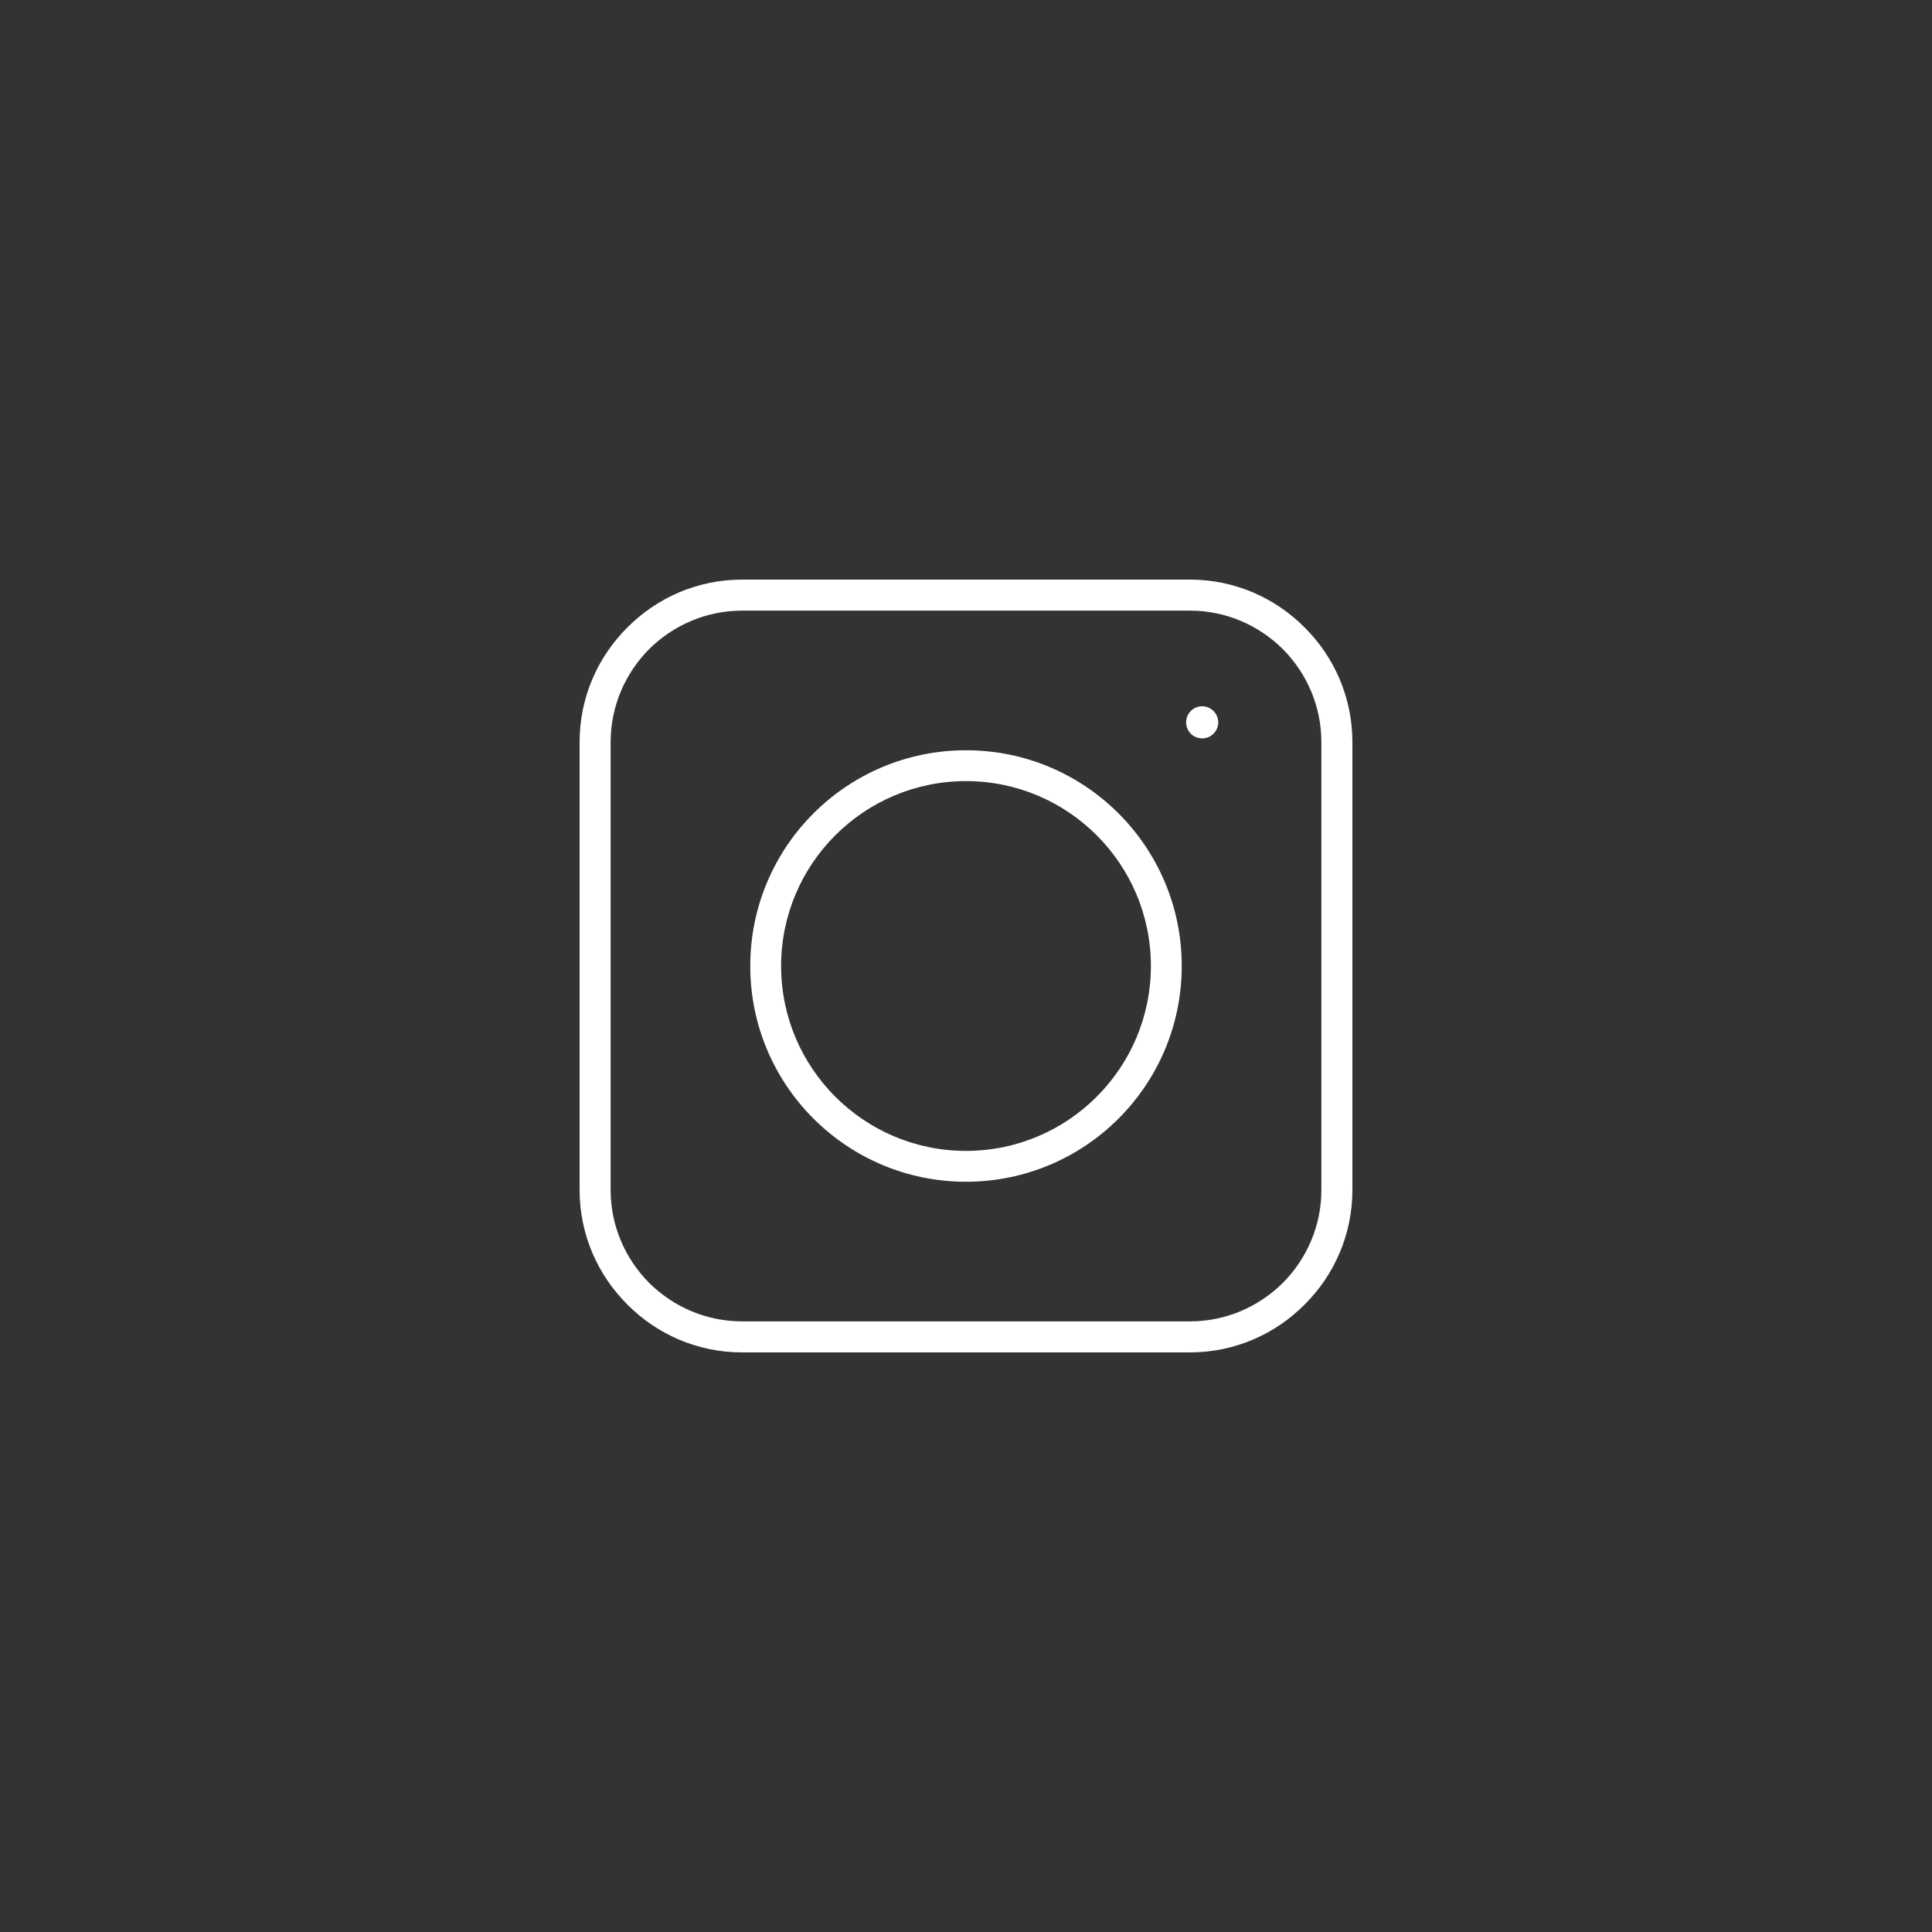 <svg xmlns="http://www.w3.org/2000/svg" xmlns:xlink="http://www.w3.org/1999/xlink" width="500" zoomAndPan="magnify" viewBox="0 0 375 375" height="500" preserveAspectRatio="xMidYMid meet" version="1.0"><rect x="0" y="0" width="375" height="375" fill="#333333" stroke="none"/><defs><clipPath id="e4e63f6381"><path d="M 112.5 112.5 L 262.5 112.5 L 262.5 262.5 L 112.5 262.5 Z M 112.5 112.5 " clip-rule="nonzero"/></clipPath></defs><g clip-path="url(#e4e63f6381)"><path fill="#ffffff" d="M 144.031 112.5 L 230.969 112.5 C 239.648 112.5 247.516 116.043 253.219 121.781 C 258.957 127.484 262.5 135.352 262.5 144.031 L 262.5 230.969 C 262.5 239.648 258.957 247.516 253.219 253.219 C 247.516 258.957 239.648 262.5 230.969 262.5 L 144.031 262.5 C 135.352 262.5 127.484 258.957 121.781 253.219 C 116.043 247.516 112.5 239.648 112.5 230.969 L 112.5 144.031 C 112.5 135.352 116.043 127.484 121.781 121.781 C 127.484 116.043 135.352 112.5 144.031 112.5 Z M 233.344 137.086 C 235.043 137.086 236.461 138.504 236.461 140.203 C 236.461 141.941 235.043 143.32 233.344 143.32 C 231.605 143.32 230.227 141.941 230.227 140.203 C 230.227 138.504 231.605 137.086 233.344 137.086 Z M 187.5 145.625 C 210.633 145.625 229.375 164.367 229.375 187.5 C 229.375 210.633 210.633 229.375 187.5 229.375 C 164.367 229.375 145.625 210.633 145.625 187.5 C 145.625 164.367 164.367 145.625 187.5 145.625 Z M 223.387 187.5 C 223.387 167.695 207.305 151.613 187.5 151.613 C 167.695 151.613 151.613 167.695 151.613 187.5 C 151.613 207.305 167.695 223.387 187.5 223.387 C 207.305 223.387 223.387 207.305 223.387 187.5 Z M 230.969 118.523 L 144.031 118.523 C 137.016 118.523 130.641 121.391 125.996 125.996 C 121.391 130.641 118.523 137.016 118.523 144.031 L 118.523 230.969 C 118.523 237.984 121.391 244.359 125.996 249.004 C 130.641 253.609 137.016 256.477 144.031 256.477 L 230.969 256.477 C 237.984 256.477 244.359 253.609 249.004 249.004 C 253.609 244.359 256.477 237.984 256.477 230.969 L 256.477 144.031 C 256.477 137.016 253.609 130.641 249.004 125.996 C 244.359 121.391 237.984 118.523 230.969 118.523 Z M 230.969 118.523 " fill-opacity="1" fill-rule="nonzero"/></g></svg>